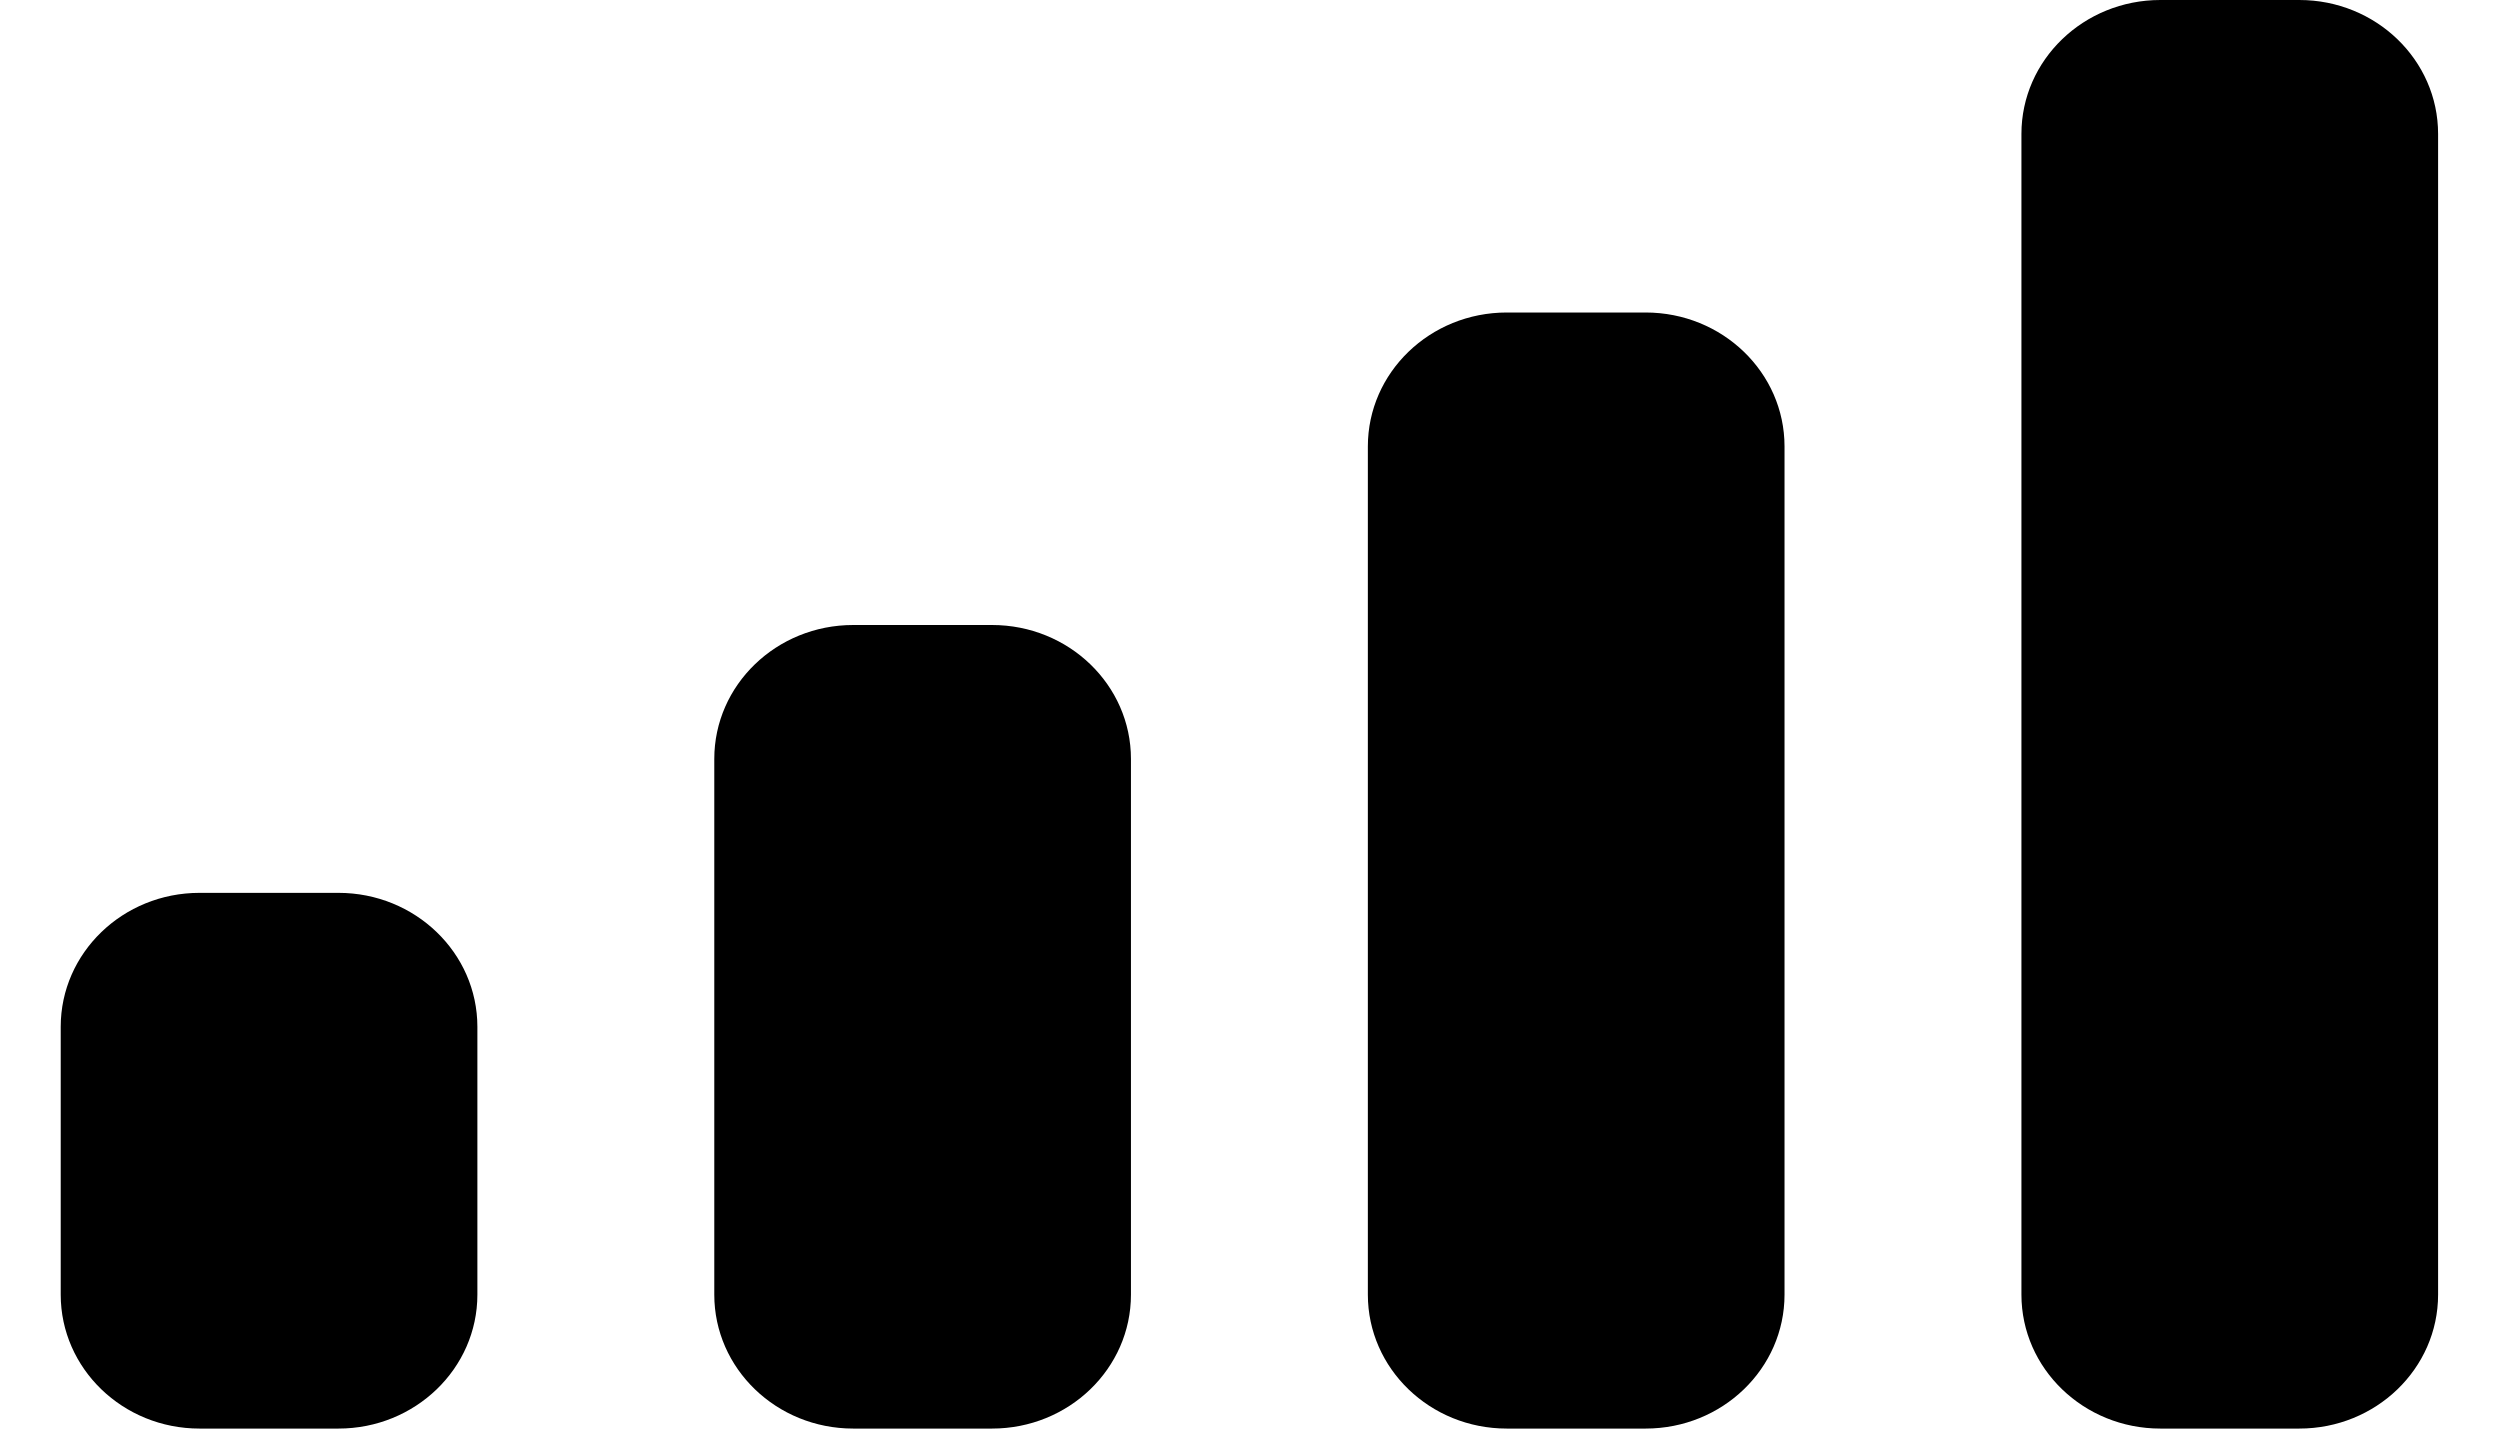 <svg width="21" height="12" viewBox="0 0 21 12" fill="none" xmlns="http://www.w3.org/2000/svg">
<path fill-rule="evenodd" clip-rule="evenodd" d="M19.314 0H18.147C17.503 0 16.98 0.504 16.98 1.125V10.875C16.98 11.496 17.503 12 18.147 12H19.314C19.958 12 20.48 11.496 20.48 10.875V1.125C20.48 0.504 19.958 0 19.314 0ZM12.657 2.625H13.823C14.468 2.625 14.99 3.129 14.99 3.75V10.875C14.99 11.496 14.468 12 13.823 12H12.657C12.012 12 11.49 11.496 11.49 10.875V3.75C11.49 3.129 12.012 2.625 12.657 2.625ZM8.333 5.25H7.167C6.522 5.25 6 5.754 6 6.375V10.875C6 11.496 6.522 12 7.167 12H8.333C8.978 12 9.5 11.496 9.5 10.875V6.375C9.5 5.754 8.978 5.25 8.333 5.25ZM2.843 7.5H1.676C1.032 7.5 0.51 8.004 0.51 8.625V10.875C0.51 11.496 1.032 12 1.676 12H2.843C3.487 12 4.01 11.496 4.01 10.875V8.625C4.01 8.004 3.487 7.5 2.843 7.5Z" fill="black"/>
</svg>
